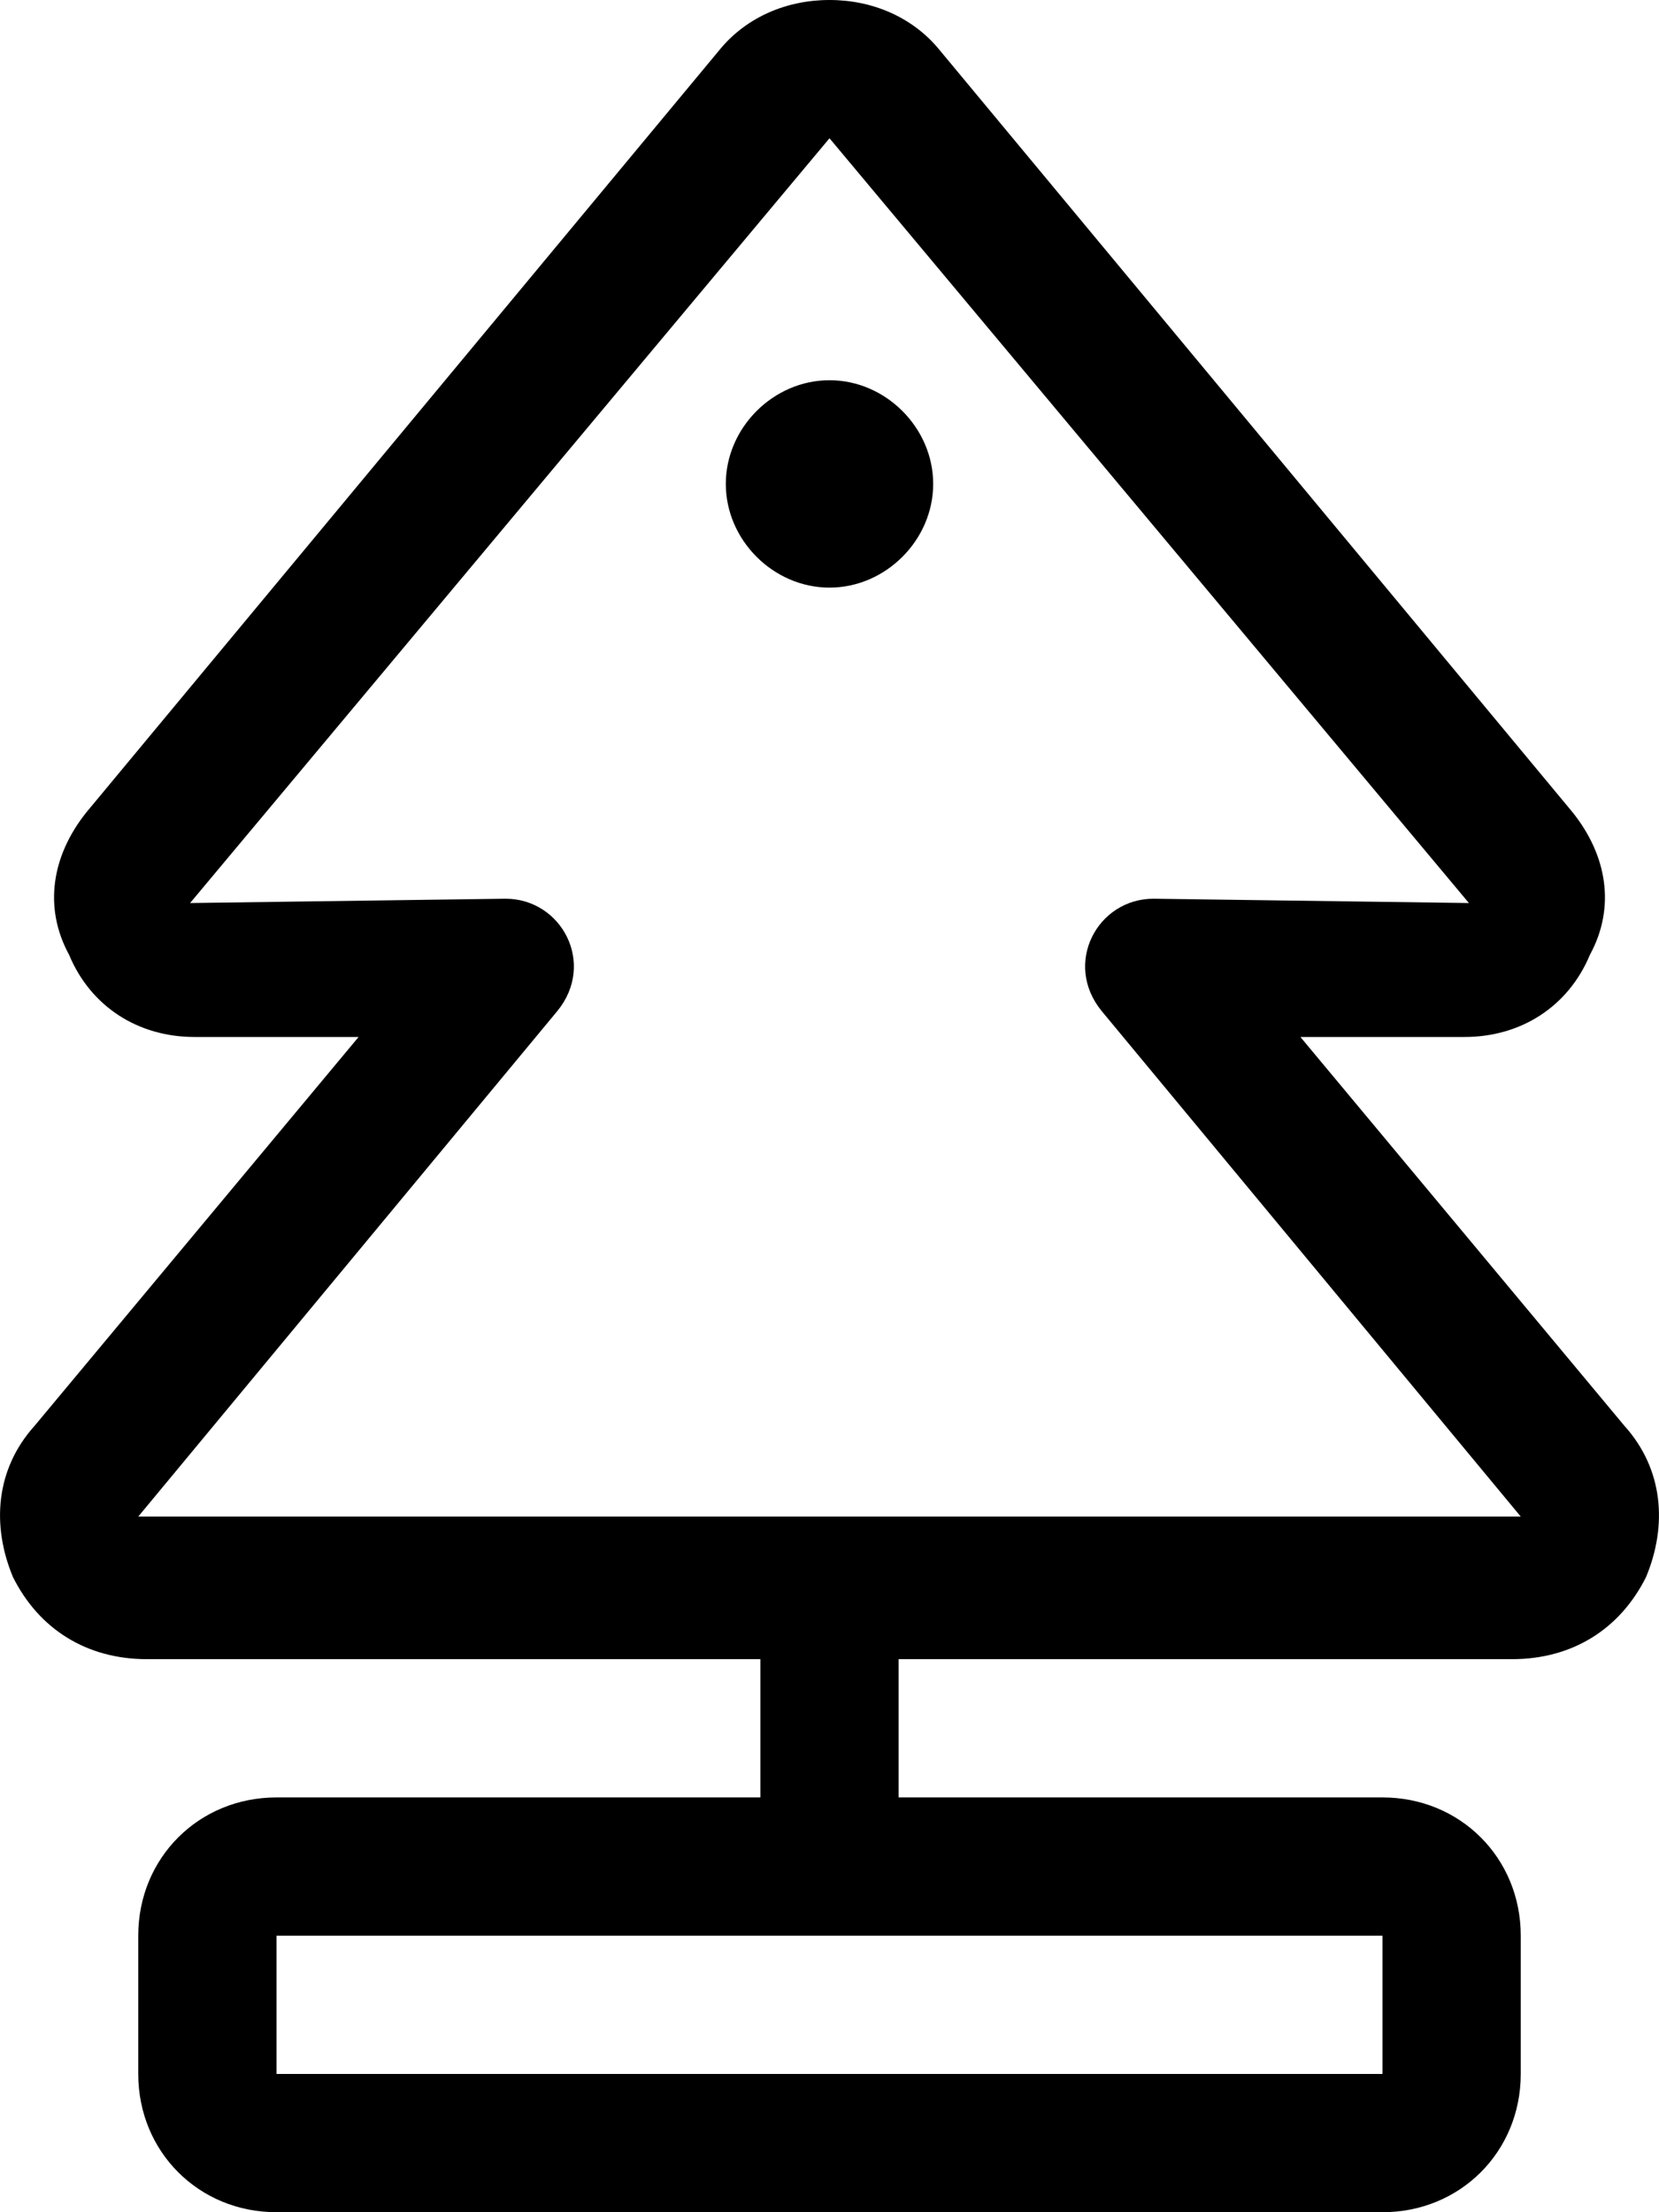 <svg xmlns="http://www.w3.org/2000/svg" viewBox="0 0 384 512"><!-- Font Awesome Pro 6.0.0-alpha1 by @fontawesome - https://fontawesome.com License - https://fontawesome.com/license (Commercial License) --><path d="M192 88C179 88 168 99 168 112S179 136 192 136S216 125 216 112S205 88 192 88ZM376 330L301 240H339C352 240 363 233 368 221C374 210 372 198 364 188L217 11C211 4 202 0 192 0S173 4 167 11L20 188C12 198 10 210 16 221C21 233 32 240 45 240H83L8 330C-1 340 -2 353 3 365C9 377 20 384 34 384H176V416H64C46 416 32 430 32 448V480C32 498 46 512 64 512H320C338 512 352 498 352 480V448C352 430 338 416 320 416H208V384H350C364 384 375 377 381 365C386 353 385 340 376 330ZM320 448V480H64V448H320ZM32 351L129 234C138 223 130 208 117 208L44 209L192 32L340 209L267 208C254 208 246 223 255 234L352 351H32Z"/></svg>